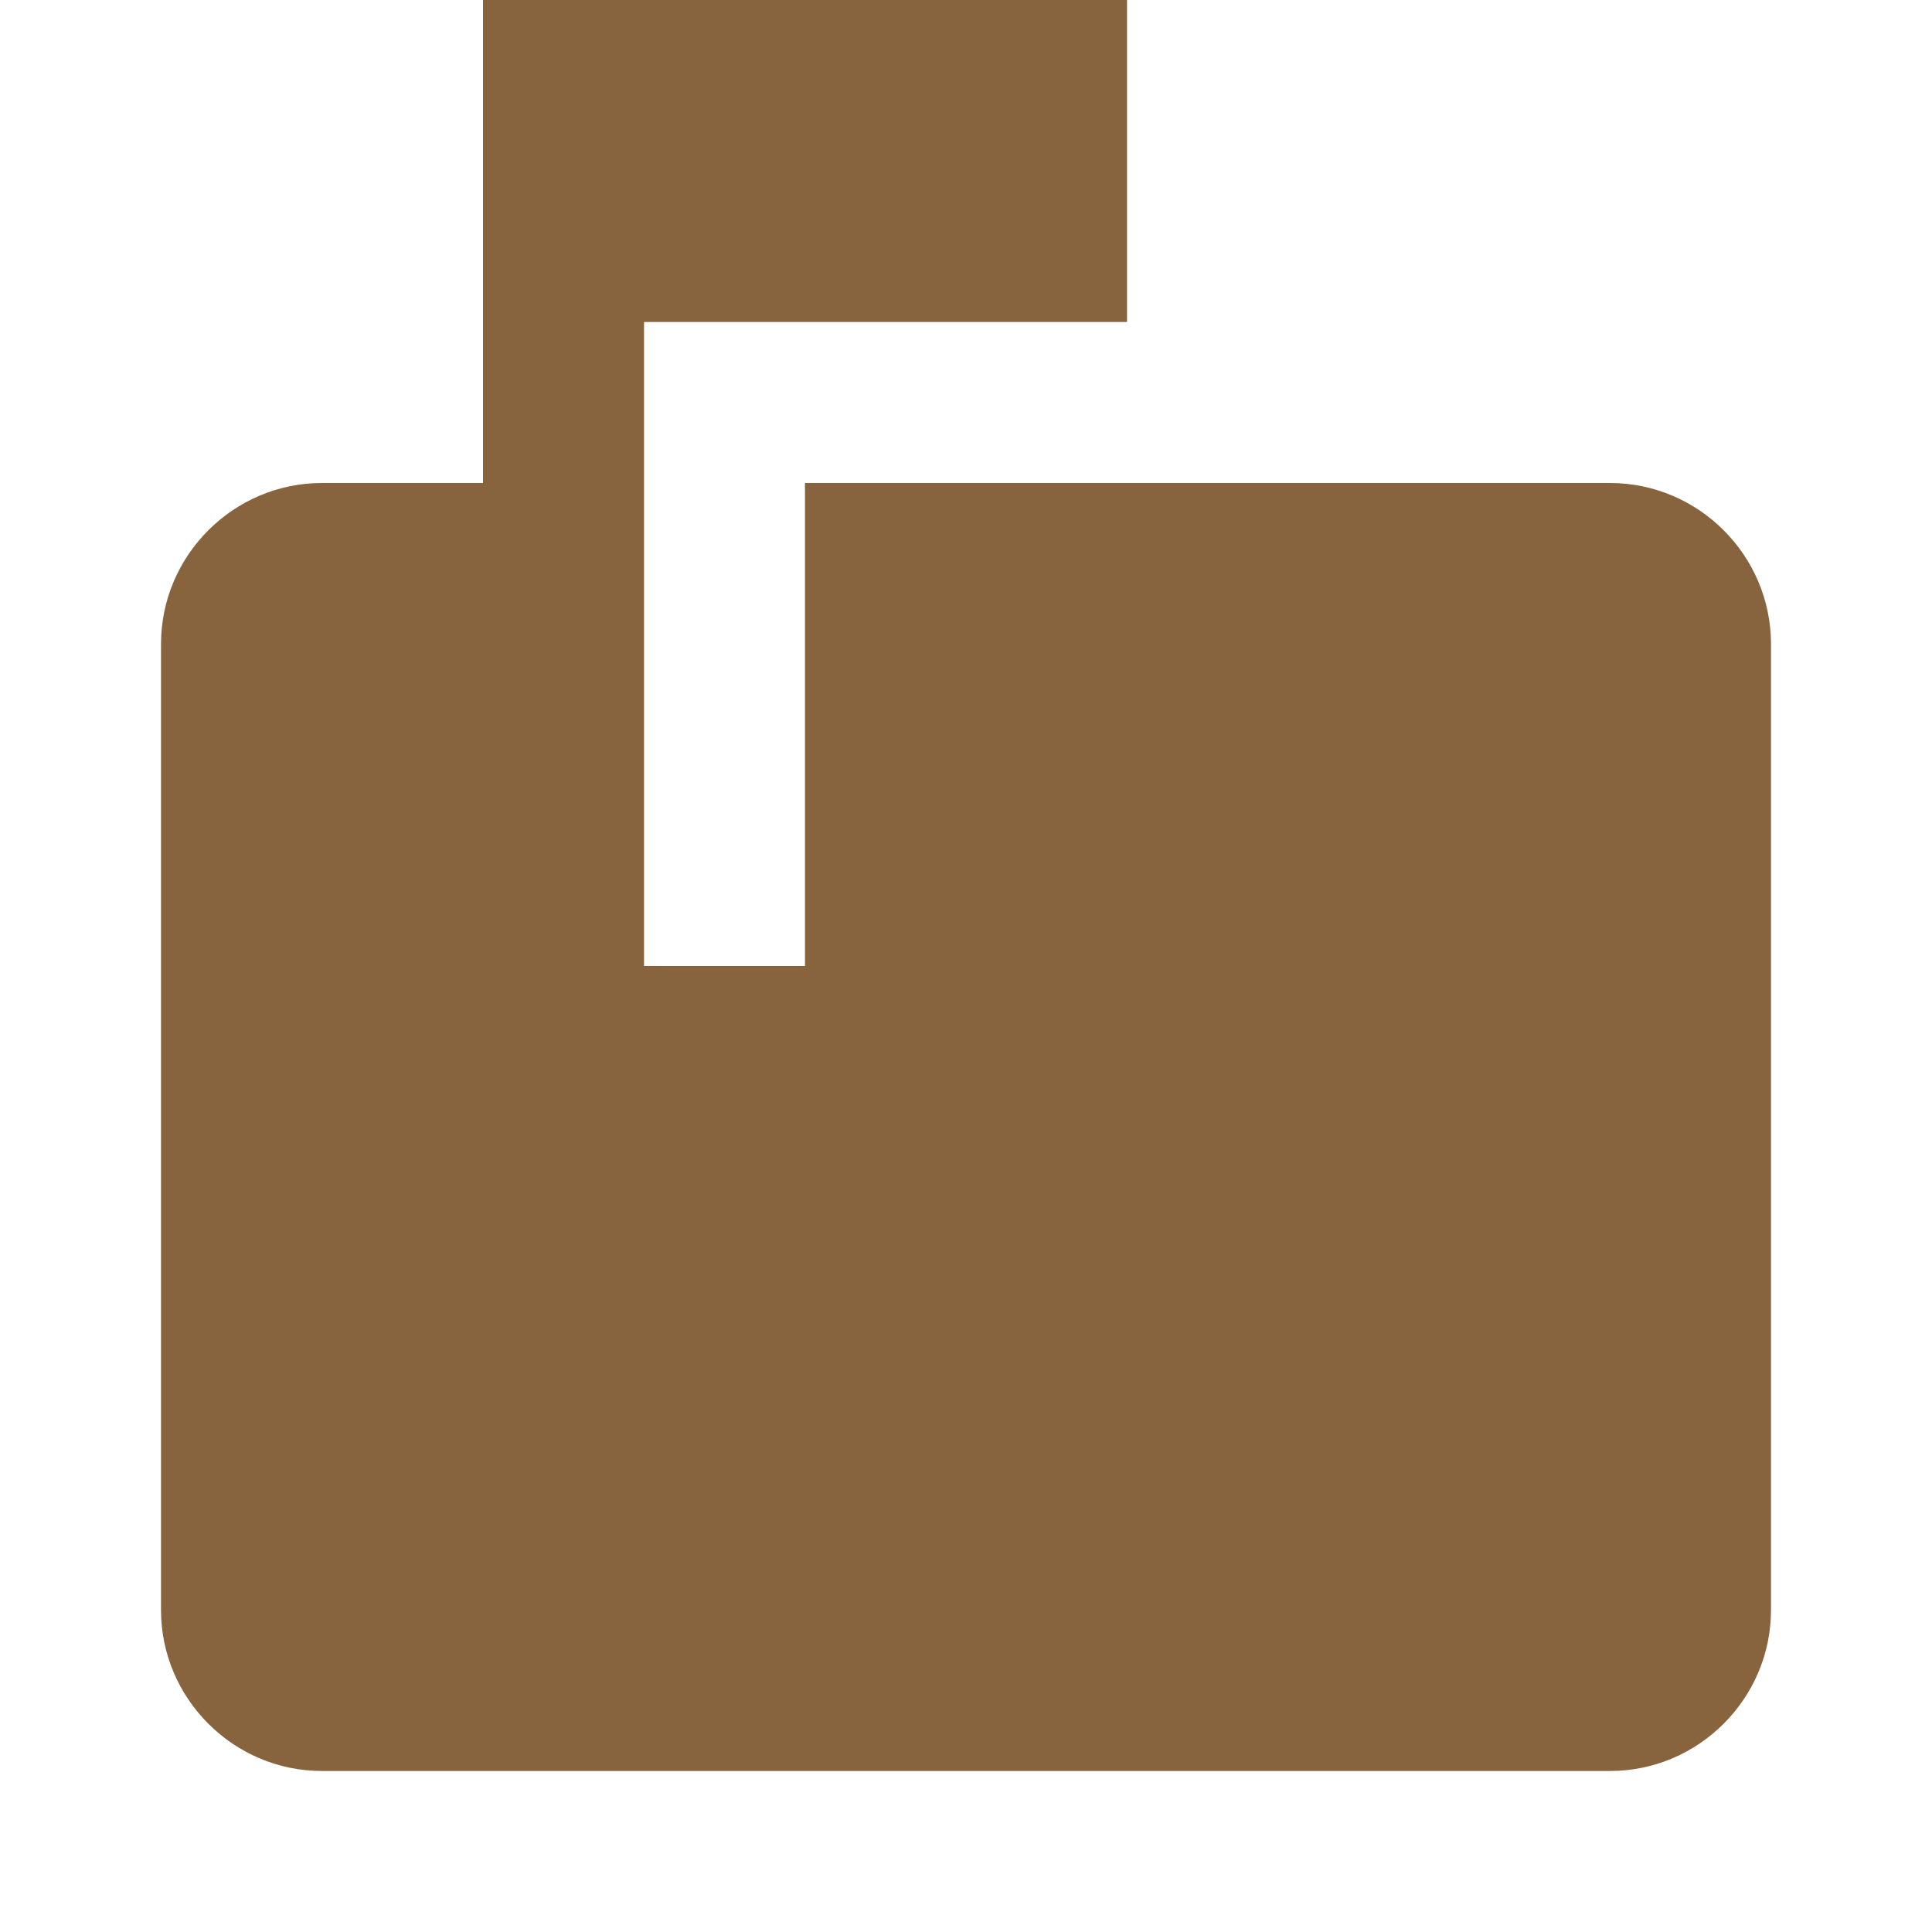 <svg width="50" height="50" viewBox="0 0 50 50" fill="none" xmlns="http://www.w3.org/2000/svg">
<g clip-path="url(#clip0_697_45)">
<path d="M41.667 12.5H20.833V25H16.667V8.333H29.167V0H12.5V12.5H8.333C6.042 12.5 4.167 14.375 4.167 16.667V41.667C4.167 43.958 6.042 45.833 8.333 45.833H41.667C43.958 45.833 45.833 43.958 45.833 41.667V16.667C45.833 14.375 43.958 12.5 41.667 12.5Z" fill="#87643d"/>
</g>
<defs>
<clipPath id="clip0_697_45">
<rect width="50" height="50" fill="white"/>
</clipPath>
</defs>
</svg>
